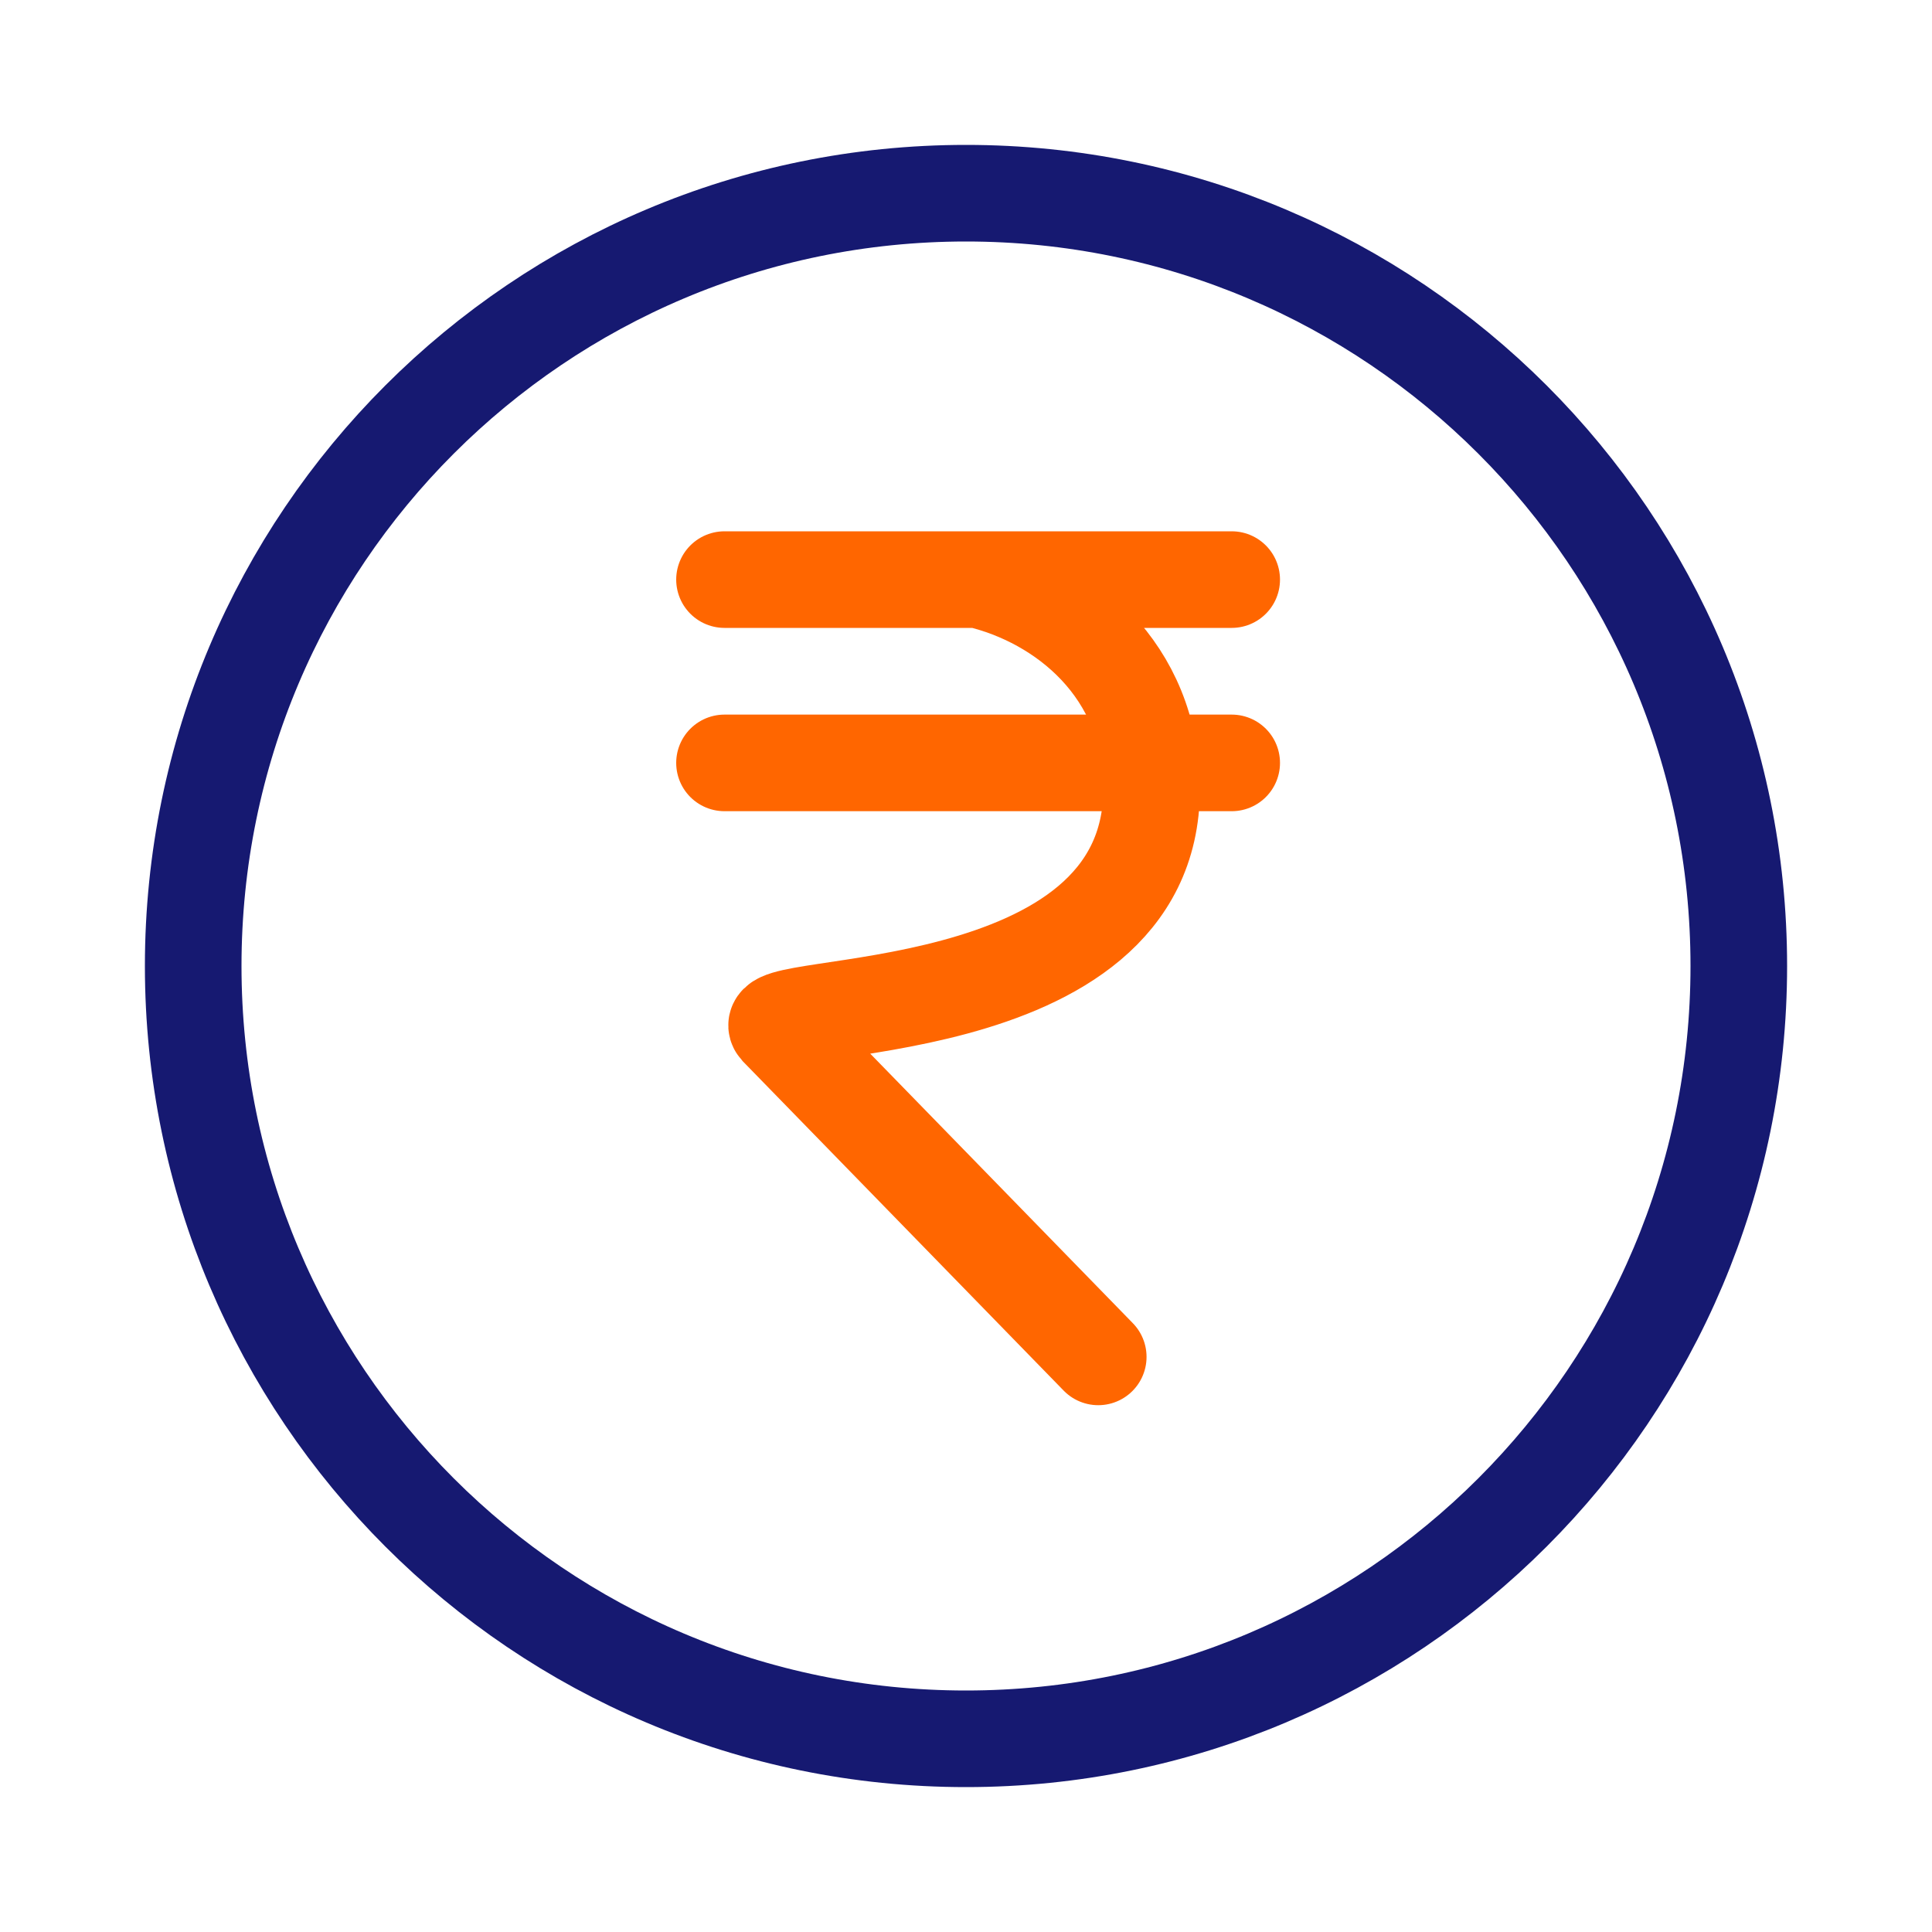 <svg width="40" height="40" viewBox="0 0 40 40" fill="none" xmlns="http://www.w3.org/2000/svg">
<rect width="40" height="40" fill="white"/>
<path d="M20 36C28.837 36 36 28.837 36 20C36 11.163 28.837 4 20 4C11.163 4 4 11.163 4 20C4 28.837 11.163 36 20 36Z" stroke="#161971" stroke-width="2" stroke-linecap="round" stroke-linejoin="round"/>
<path d="M15 12H20.251M25.501 12H20.251M20.251 12C22.001 12.413 23.843 13.857 23.843 16.333C23.843 21.285 15.553 20.666 16.105 21.285L22.738 28.093" stroke="#FF6600" stroke-width="2" stroke-linecap="round"/>
<path d="M15 15.795L25.501 15.795" stroke="#FF6600" stroke-width="2" stroke-linecap="round"/>
</svg>
